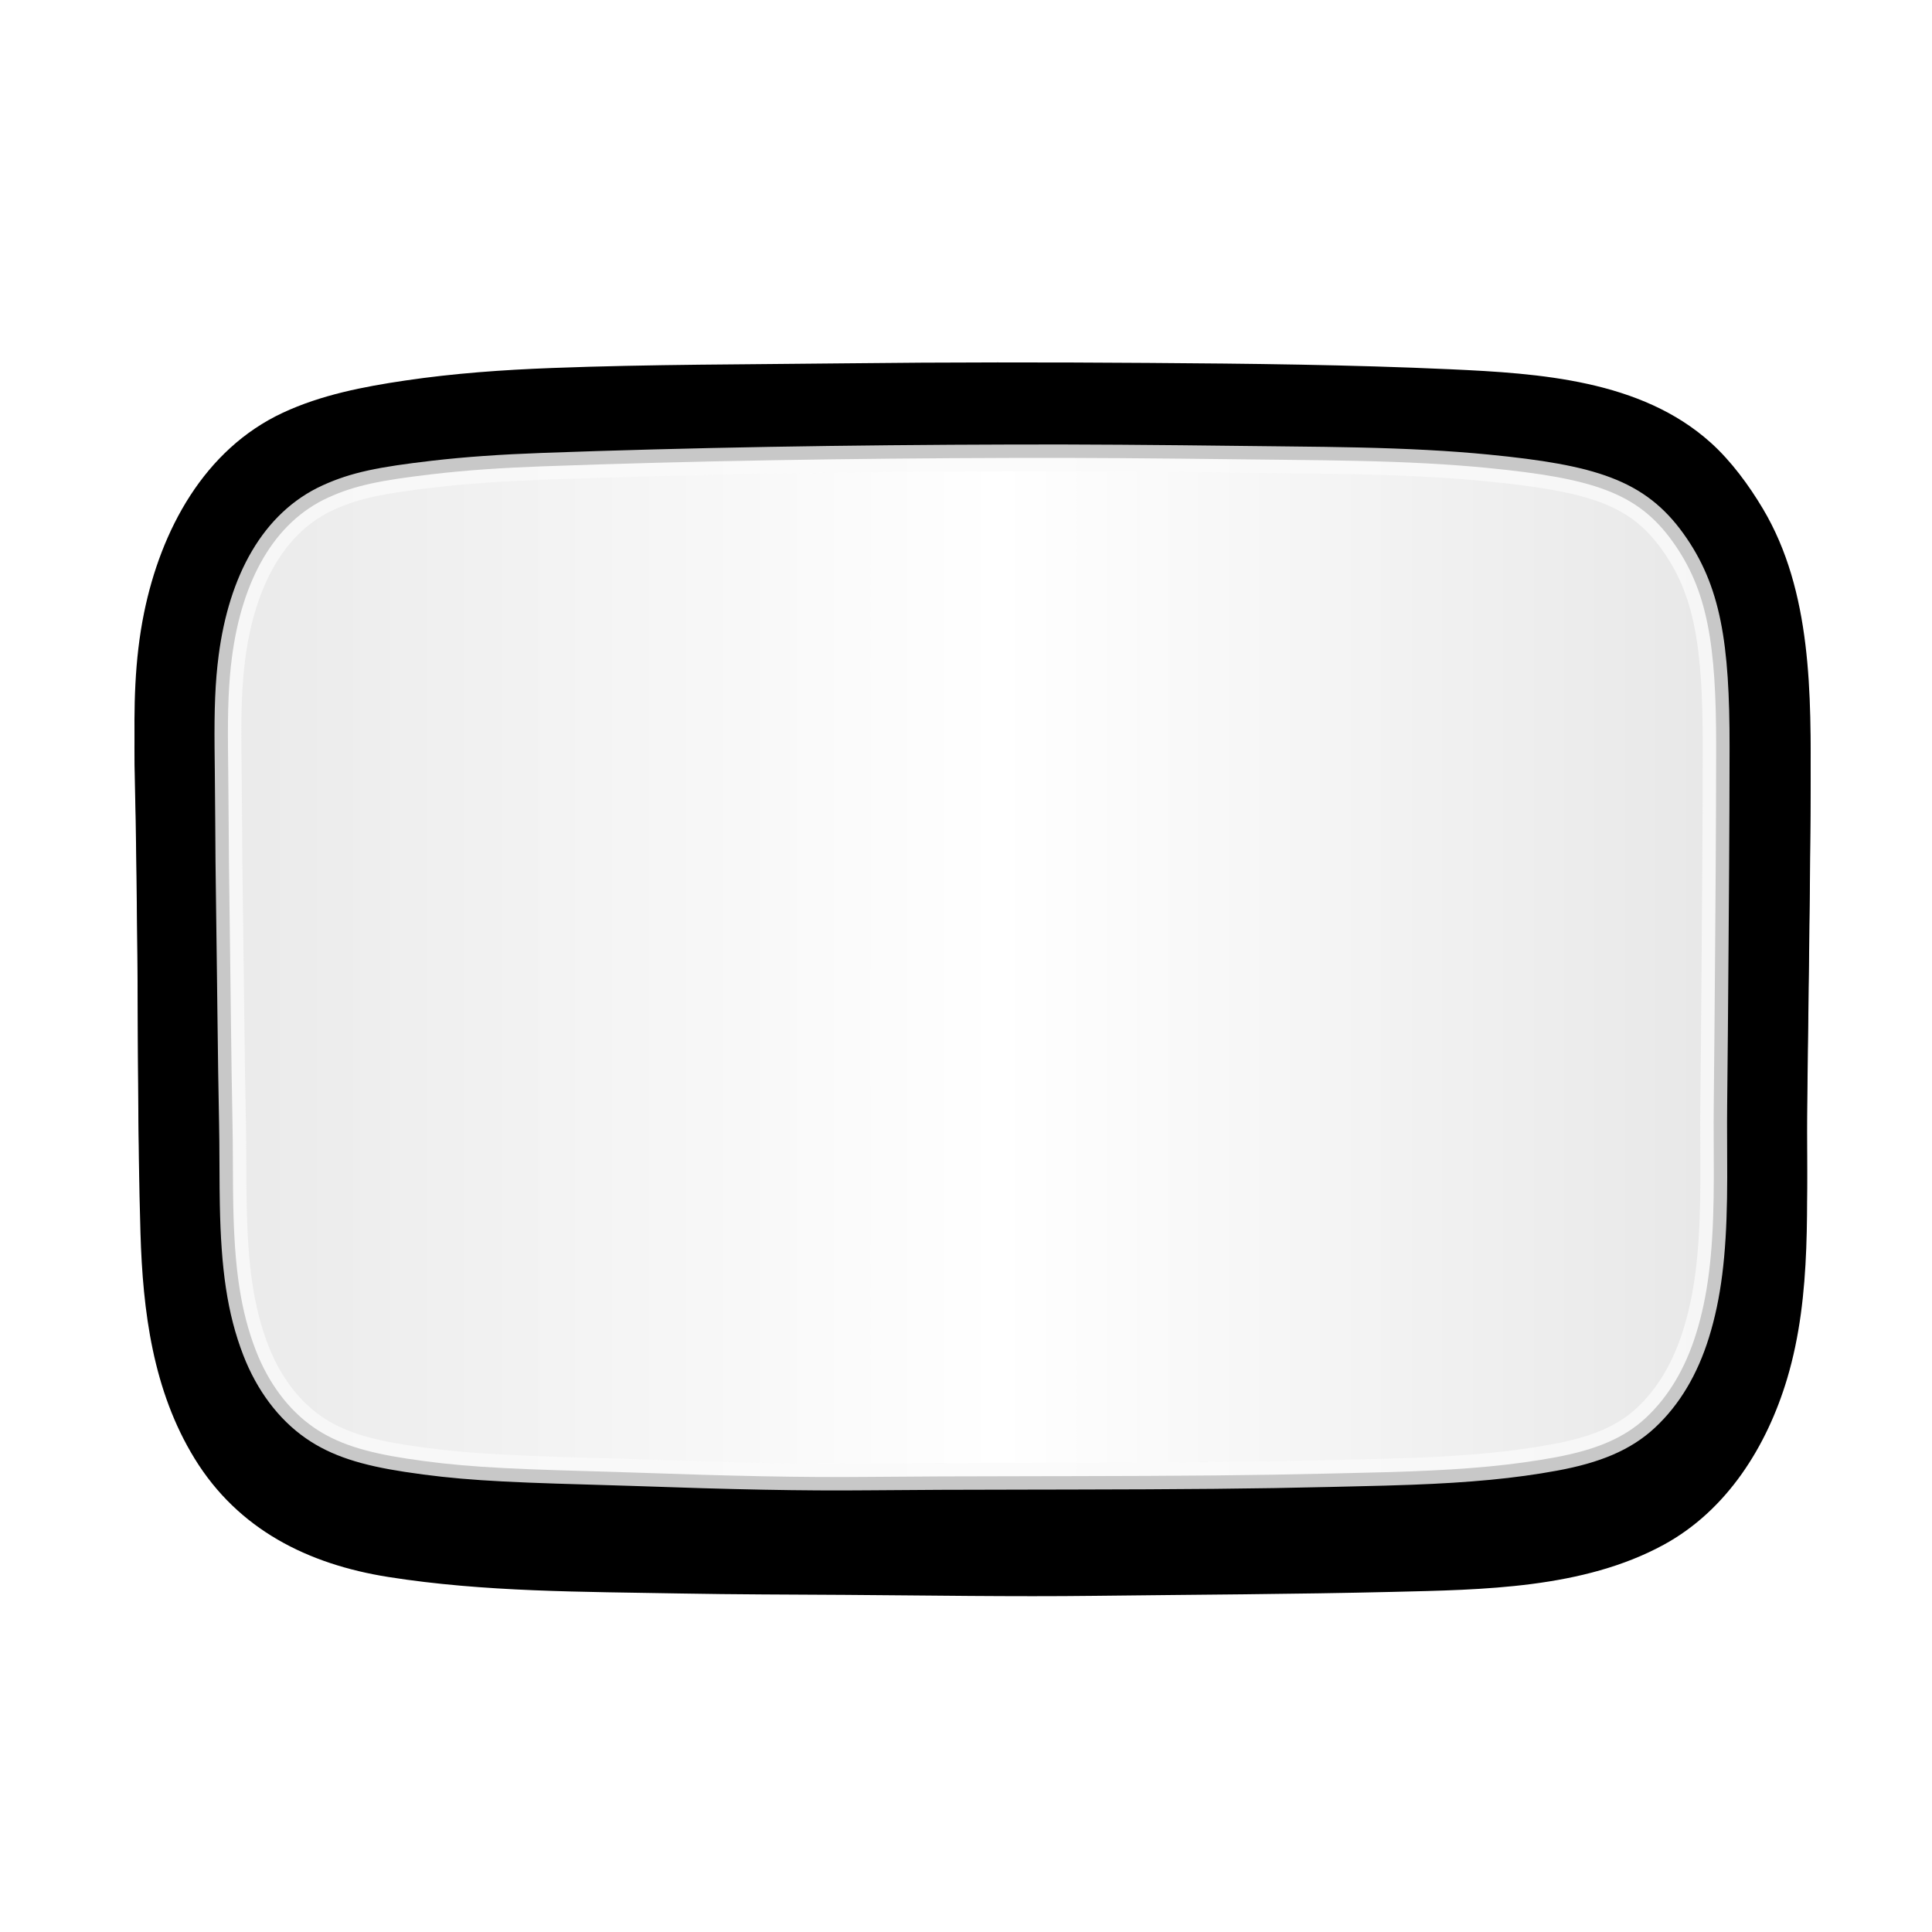 <svg xmlns="http://www.w3.org/2000/svg" xmlns:xlink="http://www.w3.org/1999/xlink" width="144" height="144" viewBox="0 0 144 144">
  <defs>
    <path id="cc_keylight-b" d="M127.508,32.993 C122.311,28.316 114.728,27.826 108.099,27.523 C100.602,27.181 93.098,27.102 85.596,27.05 C78.091,26.997 70.588,26.993 63.084,27.08 C55.774,27.166 48.449,27.151 41.143,27.428 C37.482,27.566 33.82,27.826 30.193,28.363 C27.088,28.822 23.937,29.431 21.072,30.768 C15.206,33.509 12,39.513 10.741,45.657 C10.015,49.197 9.966,52.771 10.054,56.369 C10.144,60.095 10.18,63.821 10.222,67.548 C10.307,74.995 10.248,82.457 10.47,89.901 C10.643,95.734 11.394,101.648 14.504,106.711 C17.755,112.004 22.957,114.591 28.939,115.538 C36.089,116.67 43.471,116.635 50.691,116.769 C54.79,116.845 58.888,116.846 62.986,116.873 C69.191,116.913 75.399,117.019 81.603,116.944 C89.016,116.855 96.433,116.828 103.845,116.649 C110.499,116.489 117.998,116.411 124.003,113.137 C128.714,110.568 131.689,105.817 133.201,100.764 C135.098,94.417 134.613,87.707 134.689,81.166 C134.775,73.696 134.894,66.226 134.945,58.756 C134.994,51.819 135.067,44.08 131.397,37.92 C130.357,36.173 129.028,34.36 127.508,32.993 Z"/>
    <filter id="cc_keylight-a" width="116%" height="122.2%" x="-8%" y="-8.9%" filterUnits="objectBoundingBox">
      <feOffset dy="2" in="SourceAlpha" result="shadowOffsetOuter1"/>
      <feGaussianBlur in="shadowOffsetOuter1" result="shadowBlurOuter1" stdDeviation="3"/>
      <feColorMatrix in="shadowBlurOuter1" values="0 0 0 0 0   0 0 0 0 0   0 0 0 0 0  0 0 0 1 0"/>
    </filter>
    <linearGradient id="cc_keylight-c" x1="2.284%" x2="98.969%" y1="50%" y2="50%">
      <stop offset="0%" stop-color="#EBEBEB"/>
      <stop offset="51.288%" stop-color="#FFF"/>
      <stop offset="100%" stop-color="#E8E8E8"/>
    </linearGradient>
  </defs>
  <g fill="none" fill-rule="evenodd">
    <g fill-rule="nonzero">
      <use fill="#000" filter="url(#cc_keylight-a)" xlink:href="#cc_keylight-b"/>
      <use fill="#000" xlink:href="#cc_keylight-b"/>
    </g>
    <path fill="url(#cc_keylight-c)" stroke="#FAFAFA" stroke-opacity=".799" stroke-width="2" d="M127.879,64.606 C127.898,61.795 127.908,58.866 127.912,55.678 C127.921,47.992 127.259,43.972 124.664,40.359 C122.045,36.71 118.73,35.646 110.849,34.875 C107.953,34.592 104.896,34.435 101.168,34.351 C99.538,34.314 98.245,34.297 95.296,34.266 C94.303,34.255 93.844,34.25 93.284,34.244 C85.696,34.153 80.72,34.116 75.623,34.13 C62.888,34.163 51.407,34.359 40.429,34.758 C37.37,34.87 34.758,35.049 32.274,35.338 C28.367,35.794 26.453,36.177 24.456,37.088 C20.416,38.931 18.036,43.262 17.289,48.977 C17.036,50.919 16.967,52.848 16.993,55.783 C16.996,56.151 16.999,56.447 17.007,57.11 C17.009,57.236 17.009,57.236 17.01,57.362 C17.024,58.466 17.031,59.348 17.043,61.332 C17.058,63.794 17.067,64.887 17.088,66.253 C17.119,68.22 17.138,69.795 17.179,73.335 C17.189,74.187 17.194,74.566 17.199,75.039 C17.243,78.789 17.279,81.277 17.33,83.814 C17.347,84.647 17.352,85.318 17.358,86.826 C17.364,88.307 17.369,88.963 17.385,89.782 C17.475,94.458 17.912,97.669 19.071,100.66 C20.002,103.064 21.487,105.077 23.37,106.383 C25.11,107.591 27.2,108.24 30.311,108.715 C34.045,109.284 37.058,109.462 43.864,109.652 C45.543,109.699 46.283,109.721 47.215,109.754 C54.749,110.02 59.712,110.126 64.747,110.079 C68.278,110.046 71.101,110.036 77.451,110.026 C78.47,110.025 78.923,110.024 79.489,110.023 C88.343,110.007 93.531,109.963 99.115,109.829 C99.471,109.82 99.77,109.814 100.391,109.799 C102.813,109.744 103.866,109.716 105.198,109.666 C109.464,109.505 112.772,109.204 115.912,108.623 C118.909,108.068 121.033,107.202 122.66,105.688 C124.379,104.089 125.618,101.973 126.417,99.406 C127.298,96.575 127.655,93.496 127.723,89.316 C127.74,88.27 127.74,87.425 127.731,85.546 C127.724,83.936 127.723,83.231 127.733,82.349 C127.771,78.844 127.802,75.247 127.837,70.521 C127.846,69.273 127.853,68.276 127.869,66.025 C127.874,65.316 127.874,65.315 127.879,64.606 Z"/>
  </g>
</svg>
